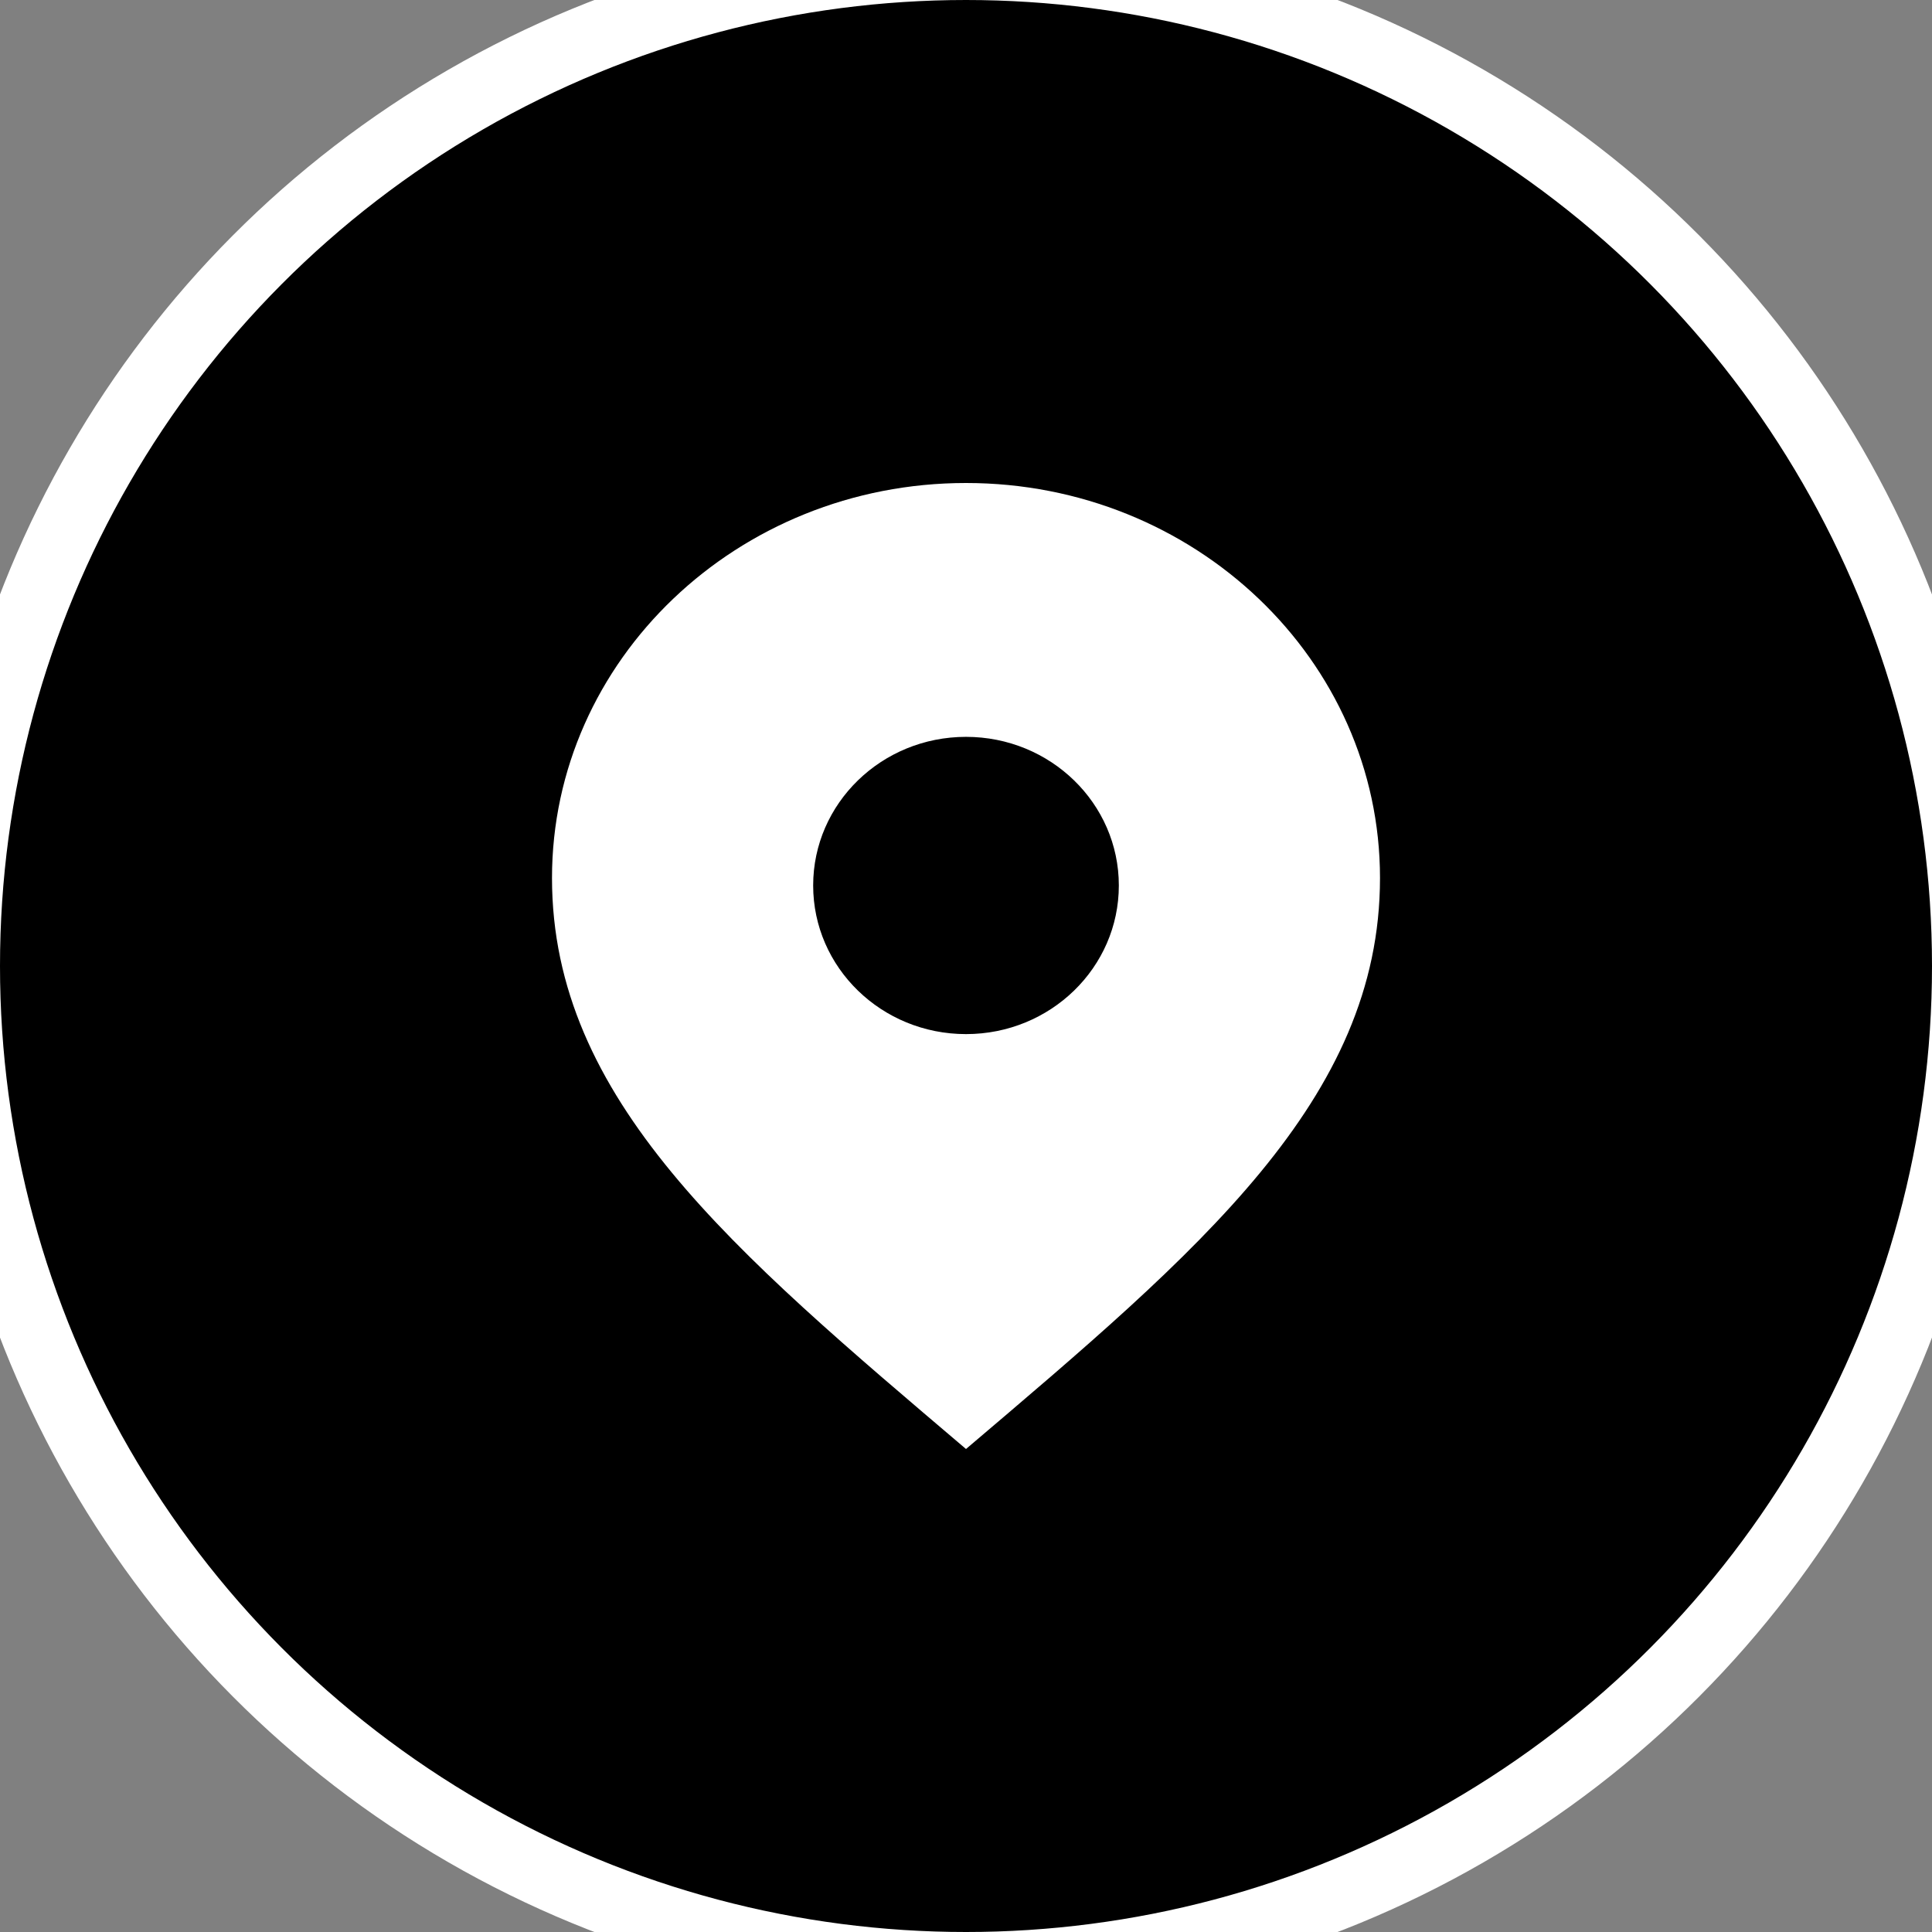 <?xml version="1.0" encoding="UTF-8"?>
<svg width="28px" height="28px" viewBox="0 0 28 28" version="1.1" xmlns="http://www.w3.org/2000/svg" xmlns:xlink="http://www.w3.org/1999/xlink">
    <rect x="0" y="0" width="28" height="28" fill="#808080" stroke="none"/>
    <title>icon-location-current SVG</title>
    <g id="Symbols" stroke="none" stroke-width="1" fill="none" fill-rule="evenodd">
        <g id="icon_checkmark_circle-copy">
            <circle id="Oval" stroke="#FFFFFF" fill="#000000" cx="14" cy="14" r="14.5"></circle>
            <path d="M14,7 C10.687,7 8,9.564 8,12.725 C8,15.937 10.625,18.132 14,21 C17.375,18.132 20,15.937 20,12.725 C20,9.564 17.313,7 14,7 Z M14,14.987 C12.776,14.987 11.785,14.023 11.785,12.833 C11.785,11.644 12.776,10.679 14,10.679 C15.224,10.679 16.215,11.644 16.215,12.833 C16.215,14.023 15.224,14.987 14,14.987 Z" id="Shape" fill="#FFFFFF" fill-rule="nonzero"></path>
        </g>
    </g>
</svg>